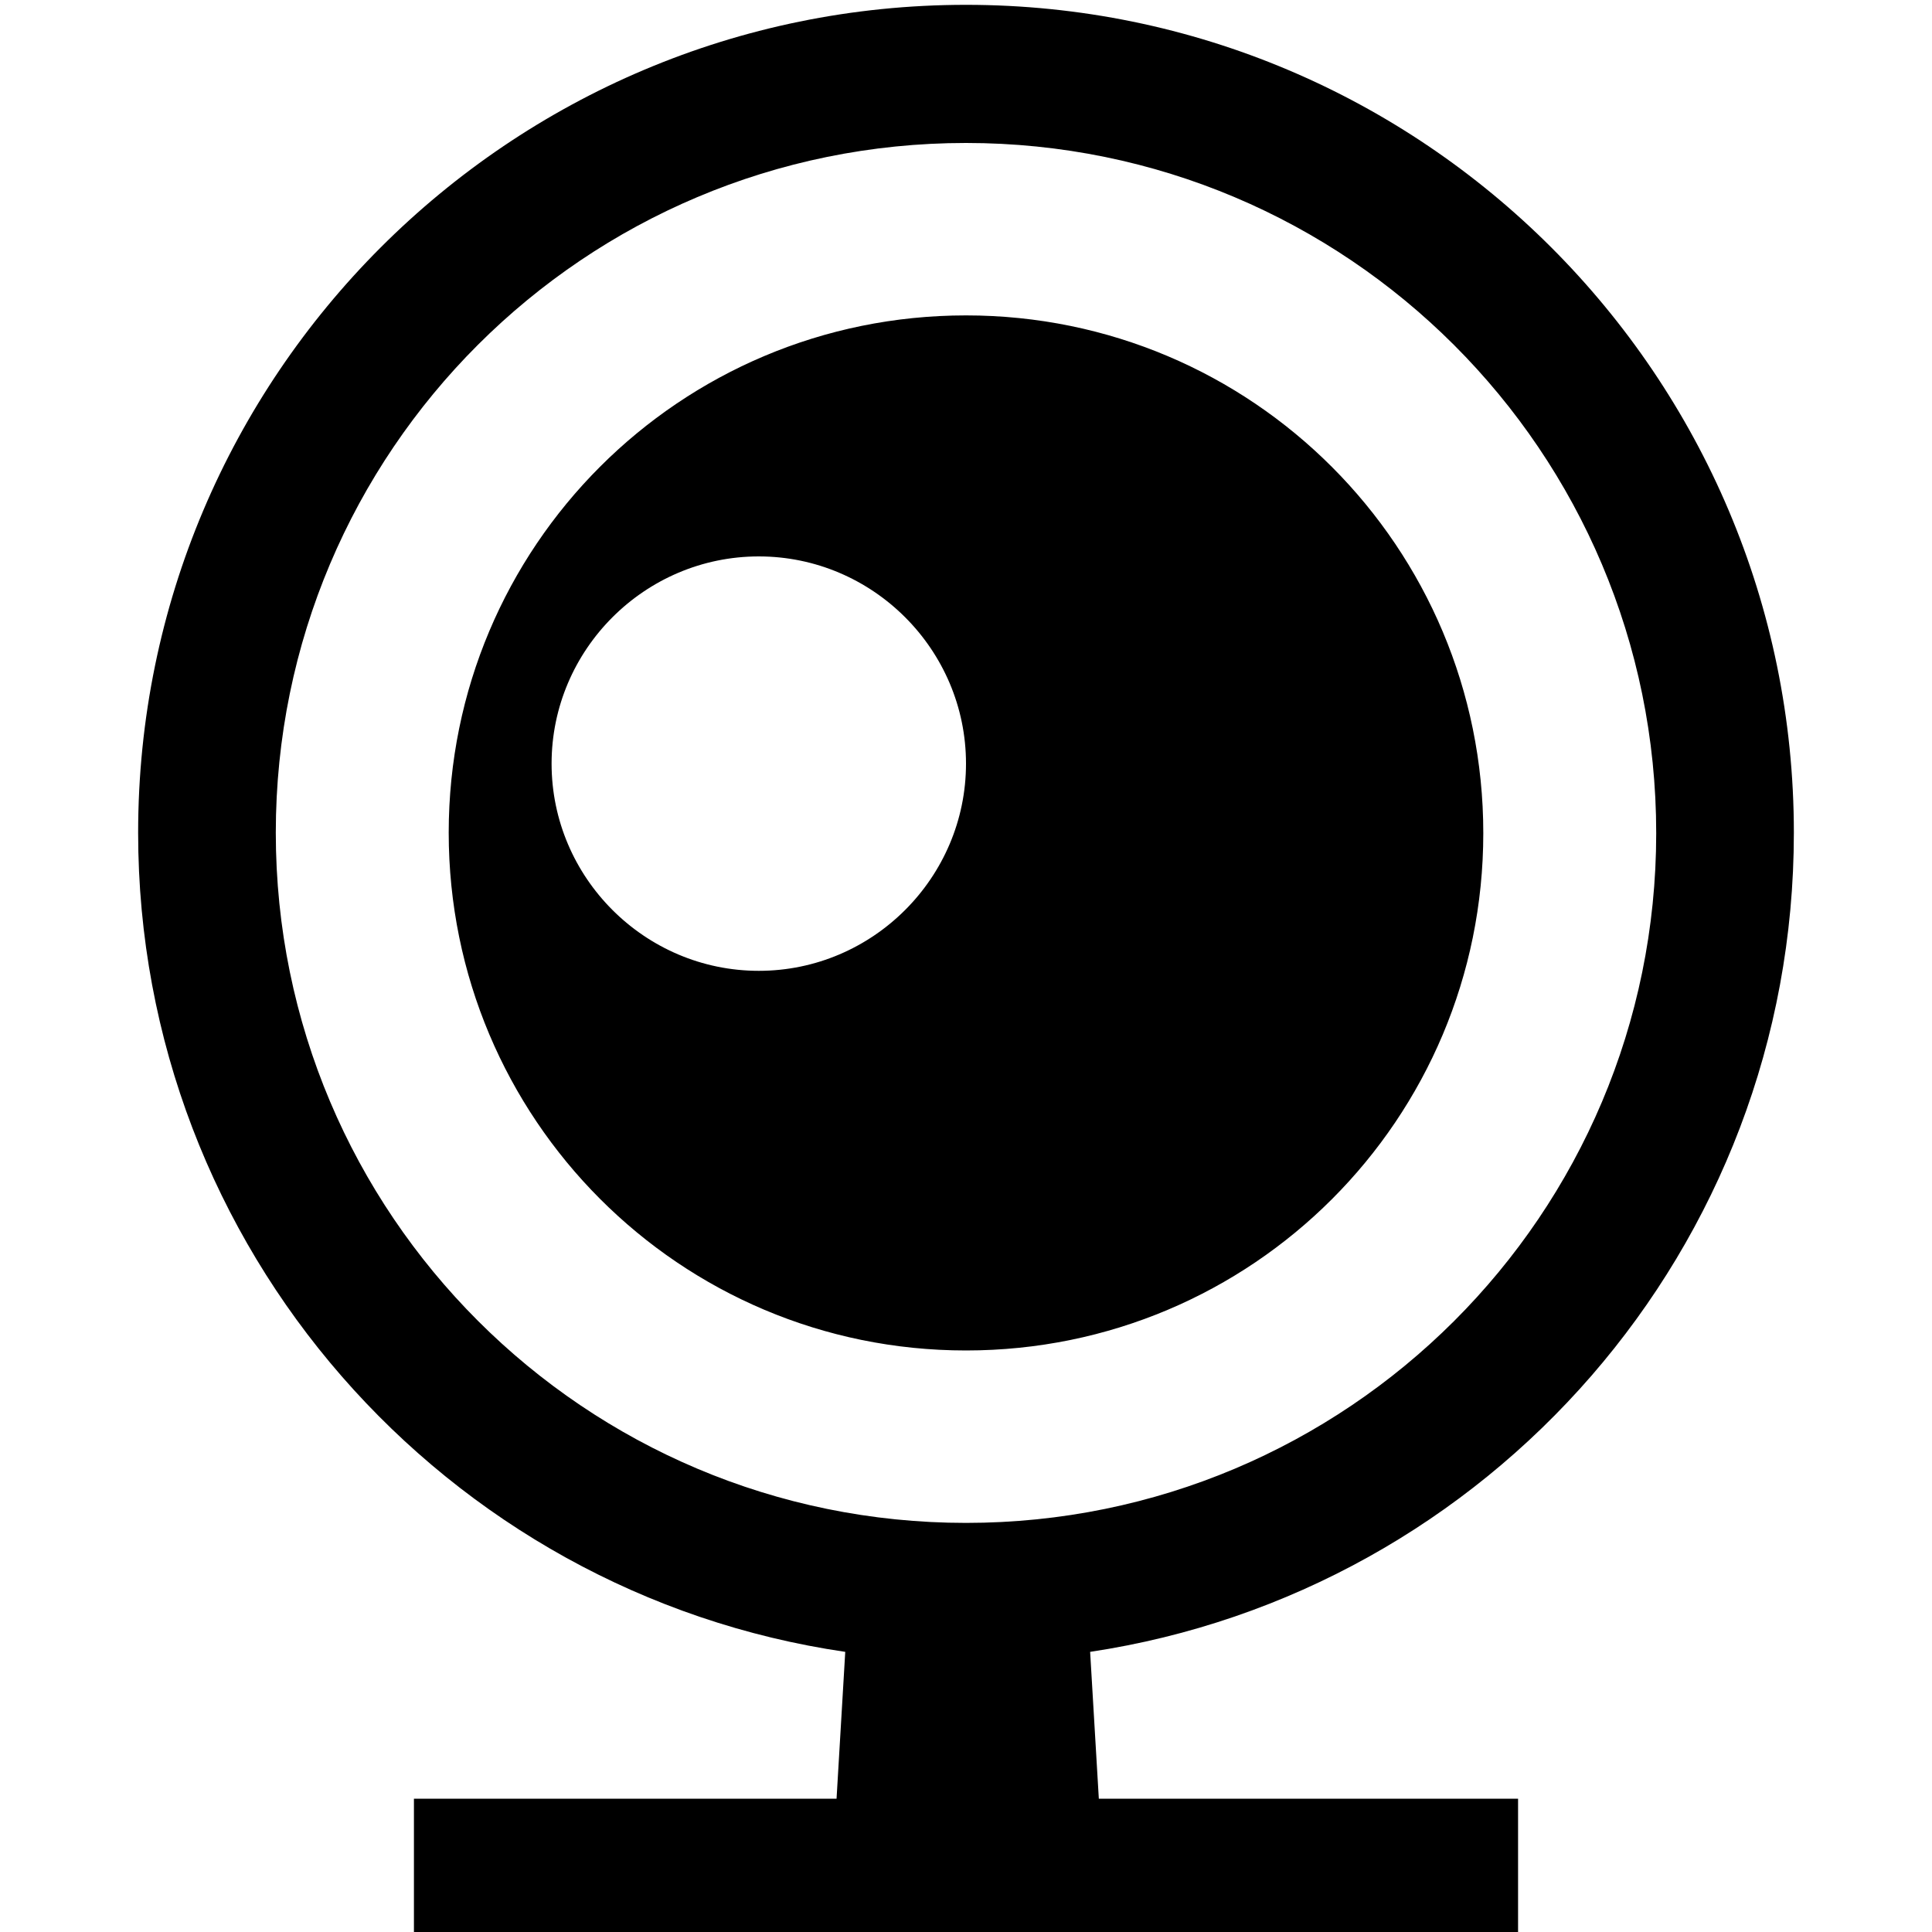<?xml version="1.0" encoding="utf-8"?>
<!-- Generator: Adobe Illustrator 22.1.0, SVG Export Plug-In . SVG Version: 6.00 Build 0)  -->
<svg version="1.1" id="图层_1" xmlns="http://www.w3.org/2000/svg" xmlns:xlink="http://www.w3.org/1999/xlink" x="0px" y="0px"
	 viewBox="0 0 400 400" style="enable-background:new 0 0 400 400;" xml:space="preserve">
<path d="M371.4,172.4C371.4,77.8,294.6,1,200,1S28.6,77.8,28.6,172.4c0,86.1,63.6,157.5,146.4,169.6l-1.8,30.4H85.7V401h228.6v-28.6
	h-86.8l-1.8-30.4C308.2,329.6,371.4,258.5,371.4,172.4z M200,315.3c-78.9,0-142.9-63.9-142.9-142.9S121.1,29.6,200,29.6
	s142.9,63.9,142.9,142.9S278.9,315.3,200,315.3z M200,65.3c-59.3,0-107.1,47.9-107.1,107.1S140.7,279.6,200,279.6
	s107.1-47.9,107.1-107.1S259.3,65.3,200,65.3z M157.1,201c-23.6,0-42.9-19.3-42.9-42.9s19.3-42.9,42.9-42.9s42.9,19.3,42.9,42.9
	S180.7,201,157.1,201z"/>
</svg>
